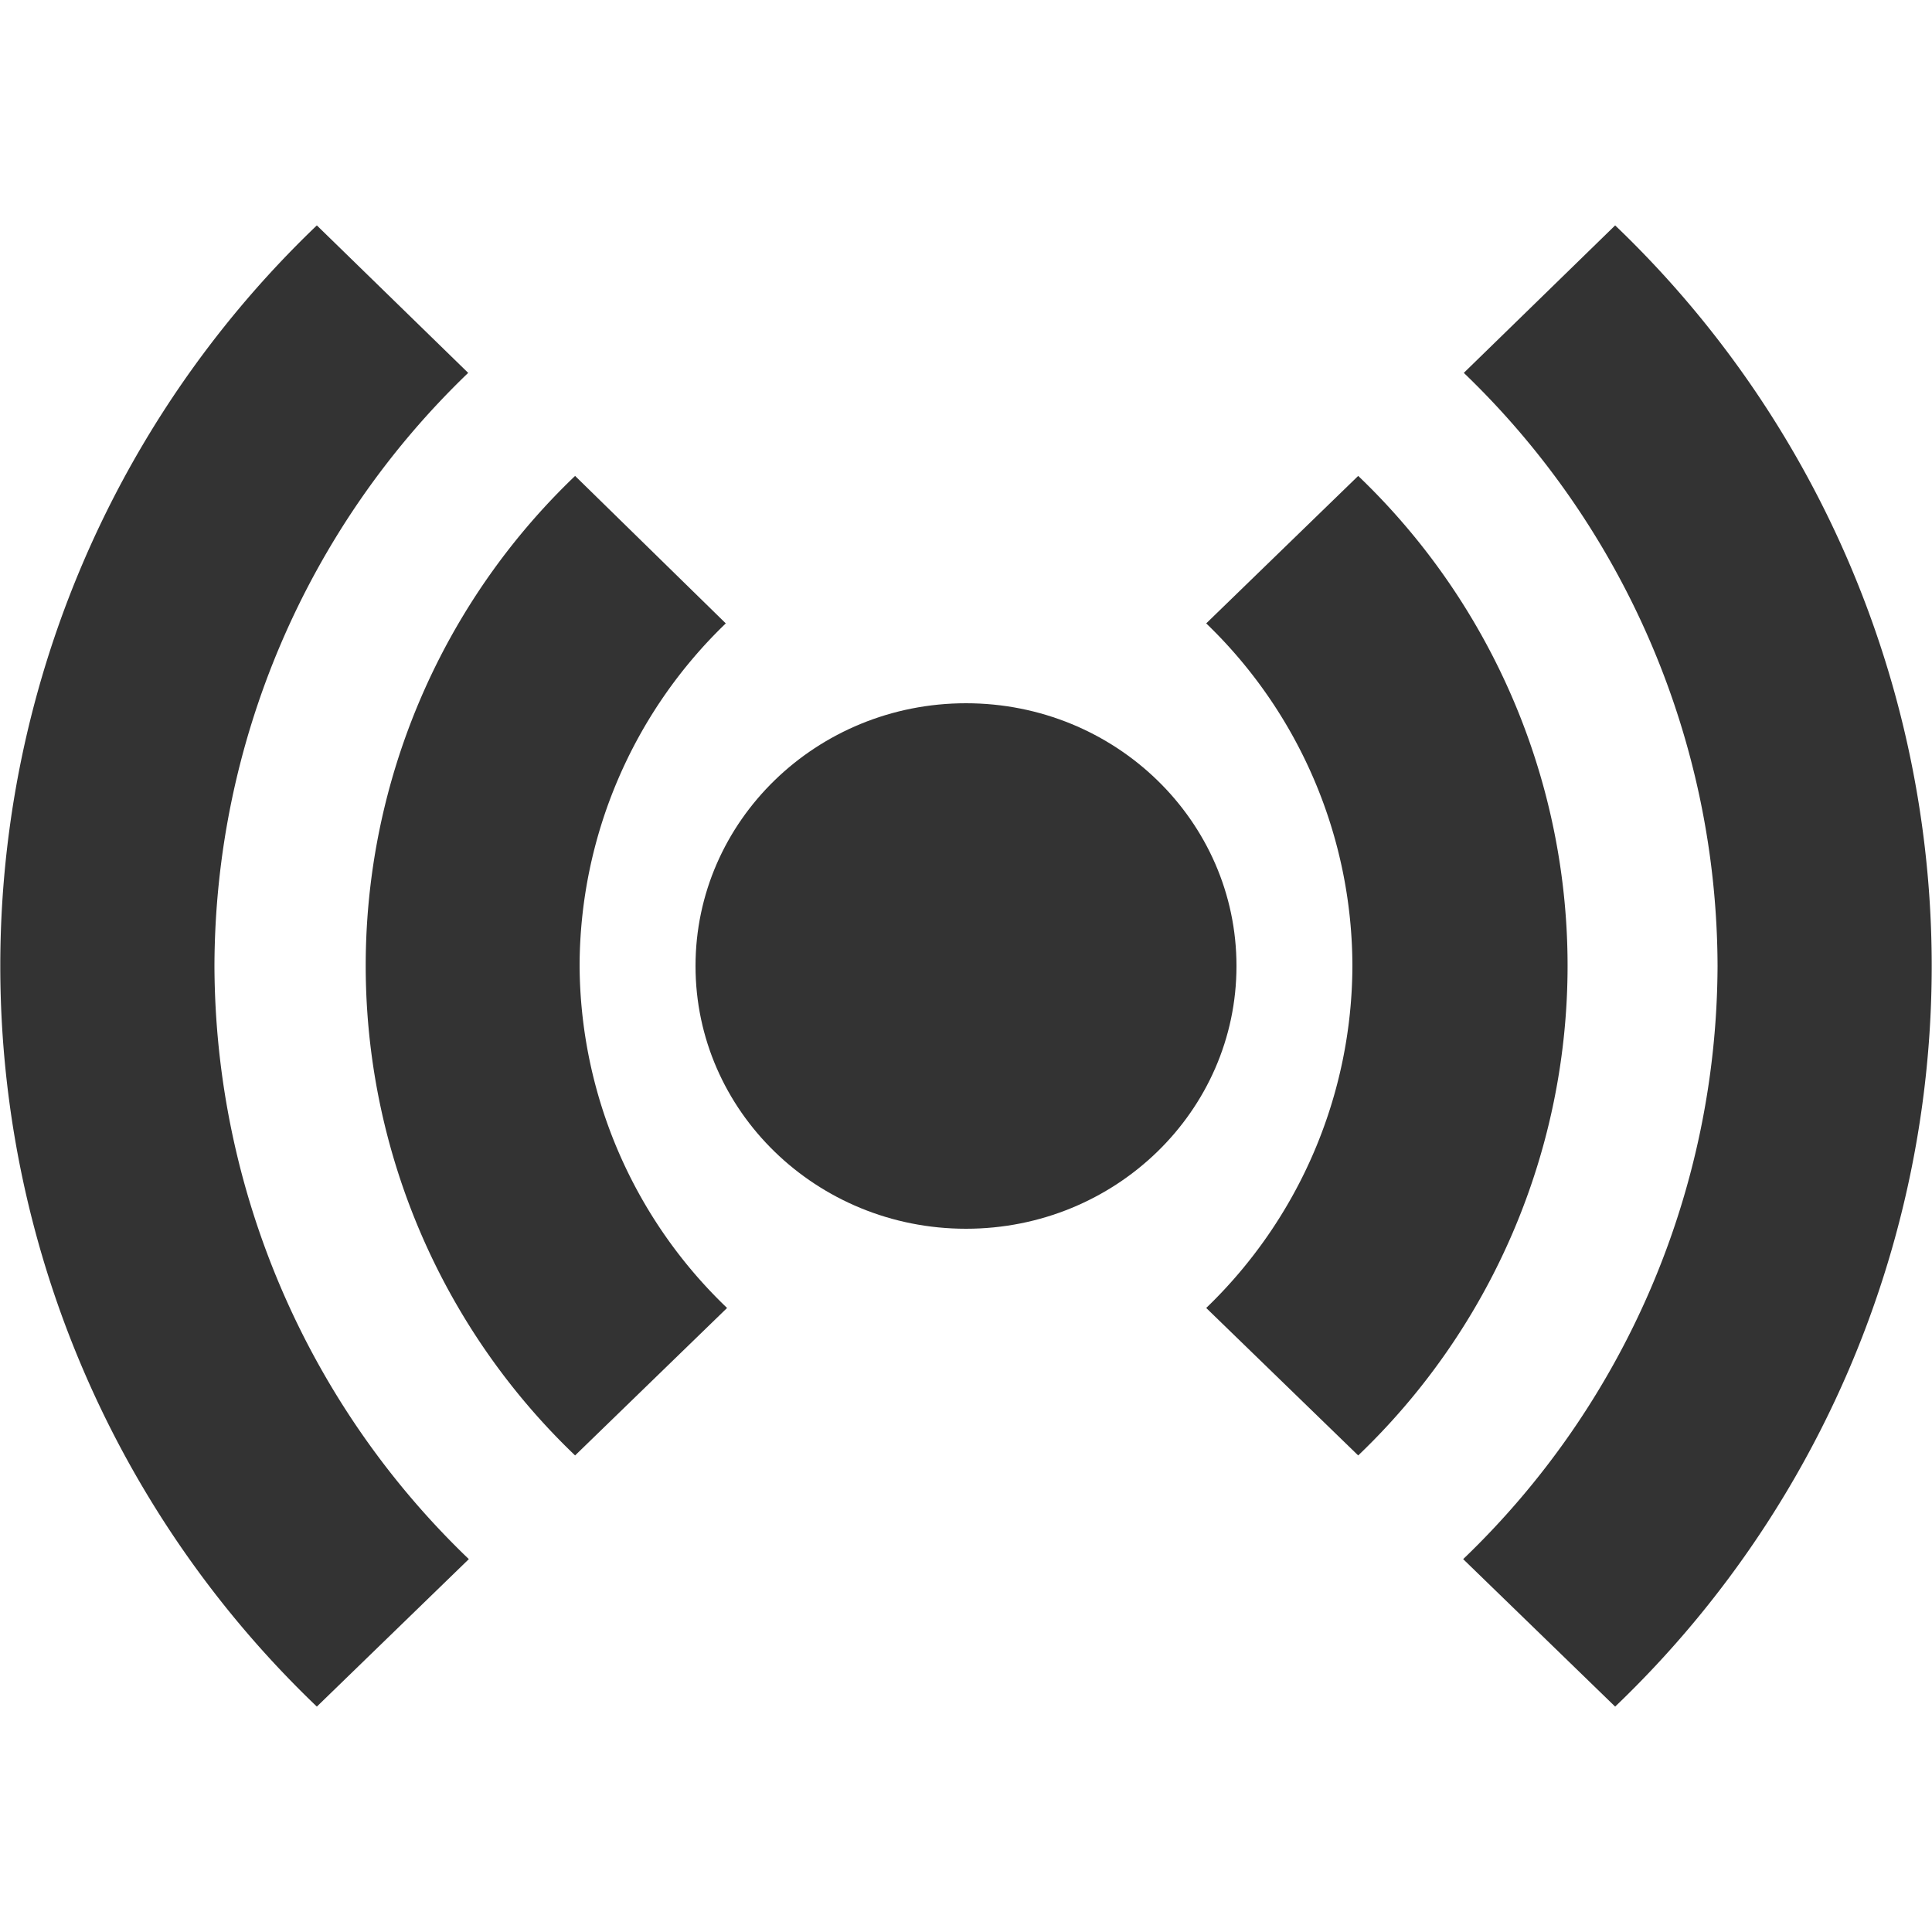 <svg id="Layer_1" data-name="Layer 1" xmlns="http://www.w3.org/2000/svg" viewBox="0 0 30 30"><defs><style>.cls-1{fill:#333;}</style></defs><title>AM</title><ellipse class="cls-1" cx="15" cy="15" rx="4.2" ry="4.08"/><path class="cls-1" d="M9,15a7.4,7.4,0,0,1,2.27-5.32L8.93,7.39a10.52,10.52,0,0,0,0,15.21l2.36-2.29A7.4,7.4,0,0,1,9,15Z"/><path class="cls-1" d="M3.33,15A12.81,12.81,0,0,1,7.27,5.79L4.92,3.5a15.91,15.91,0,0,0,0,23l2.36-2.29A12.81,12.81,0,0,1,3.33,15Z"/><path class="cls-1" d="M21,15a7.4,7.4,0,0,0-2.27-5.32l2.36-2.29a10.52,10.52,0,0,1,0,15.21l-2.36-2.29A7.4,7.4,0,0,0,21,15Z"/><path class="cls-1" d="M26.67,15a12.81,12.81,0,0,0-3.94-9.21L25.08,3.5a15.91,15.91,0,0,1,0,23l-2.36-2.29A12.81,12.81,0,0,0,26.67,15Z"/></svg>